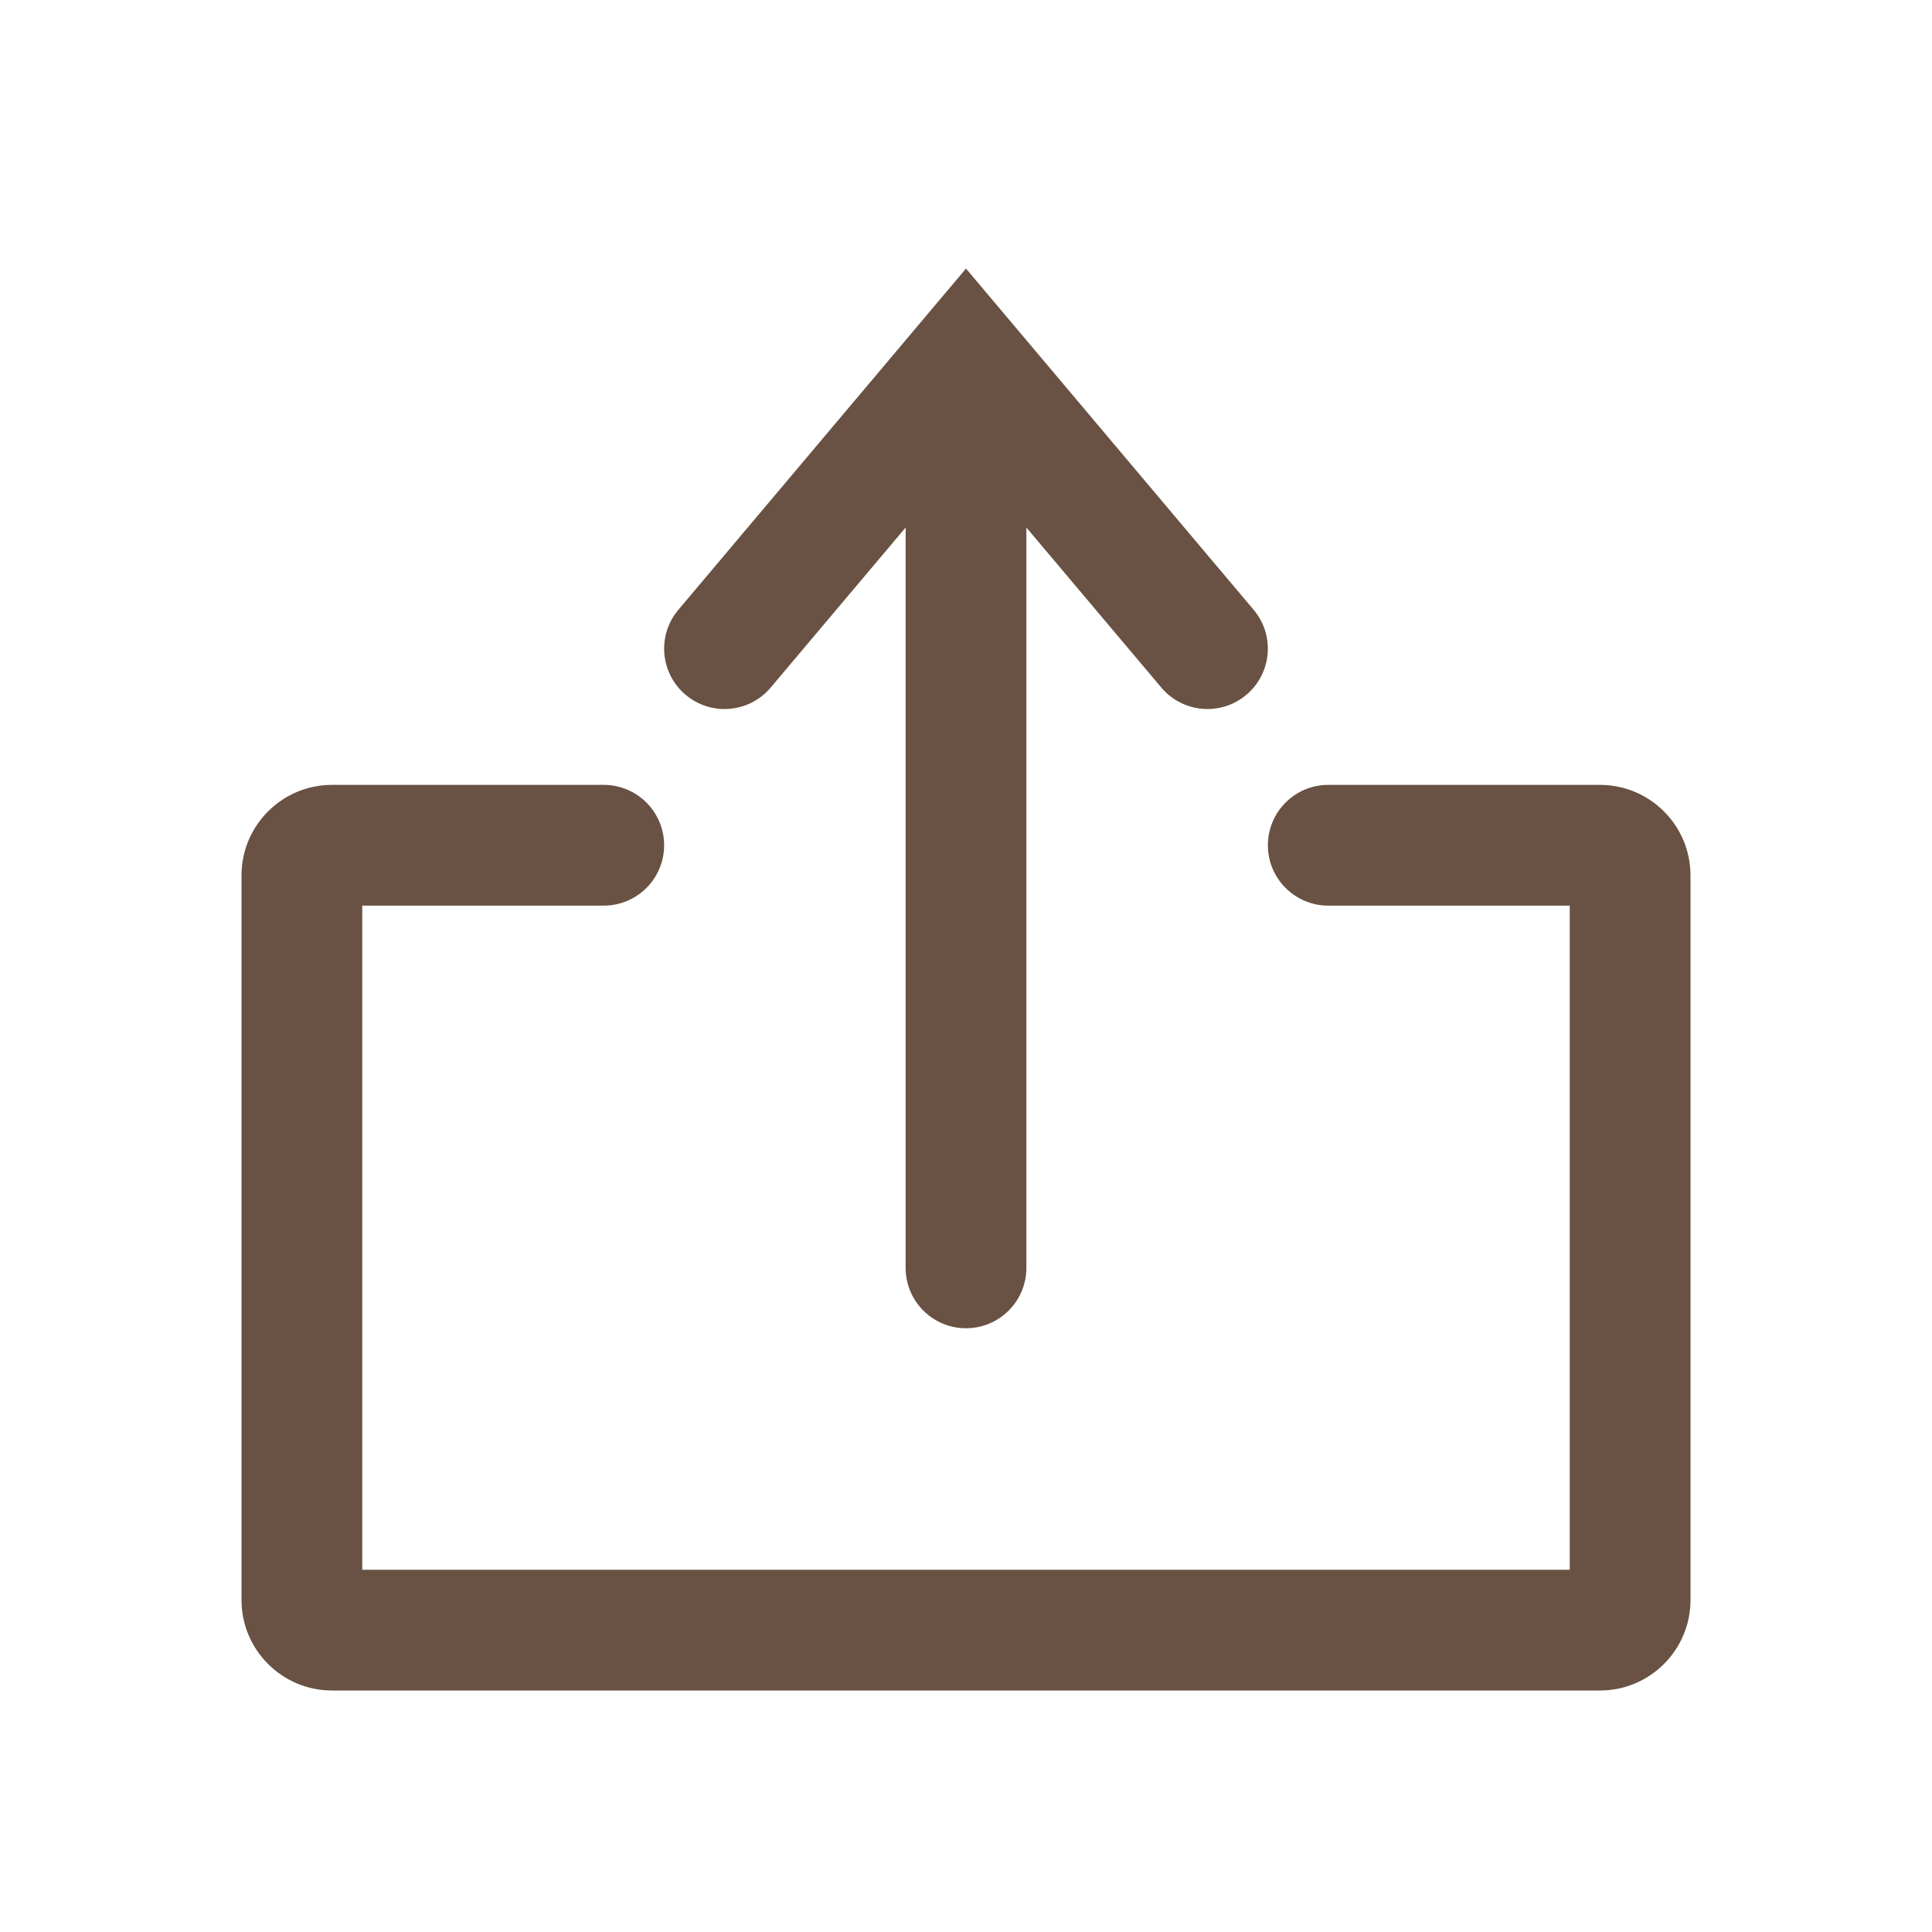 <svg width="24" height="24" viewBox="0 0 24 24" fill="none" xmlns="http://www.w3.org/2000/svg">
<path d="M9.573 8.542C9.306 8.858 8.833 8.898 8.517 8.631C8.2 8.364 8.16 7.891 8.427 7.575L12 3.336L15.573 7.575C15.84 7.891 15.8 8.364 15.483 8.631C15.167 8.898 14.694 8.858 14.427 8.542L12.75 6.553V15.75C12.75 16.164 12.414 16.5 12 16.5C11.586 16.5 11.25 16.164 11.25 15.75V6.553L9.573 8.542Z" fill="#695243"/>
<path d="M4.125 9.75C3.504 9.75 3 10.254 3 10.875V19.875C3 20.496 3.504 21 4.125 21H19.875C20.496 21 21 20.496 21 19.875V10.875C21 10.254 20.496 9.75 19.875 9.75H16.5C16.086 9.75 15.75 10.086 15.75 10.5C15.75 10.914 16.086 11.25 16.5 11.25H19.5V19.5H4.5V11.25H7.5C7.914 11.25 8.25 10.914 8.25 10.5C8.25 10.086 7.914 9.75 7.5 9.75H4.125Z" fill="#695243"/>
</svg>
